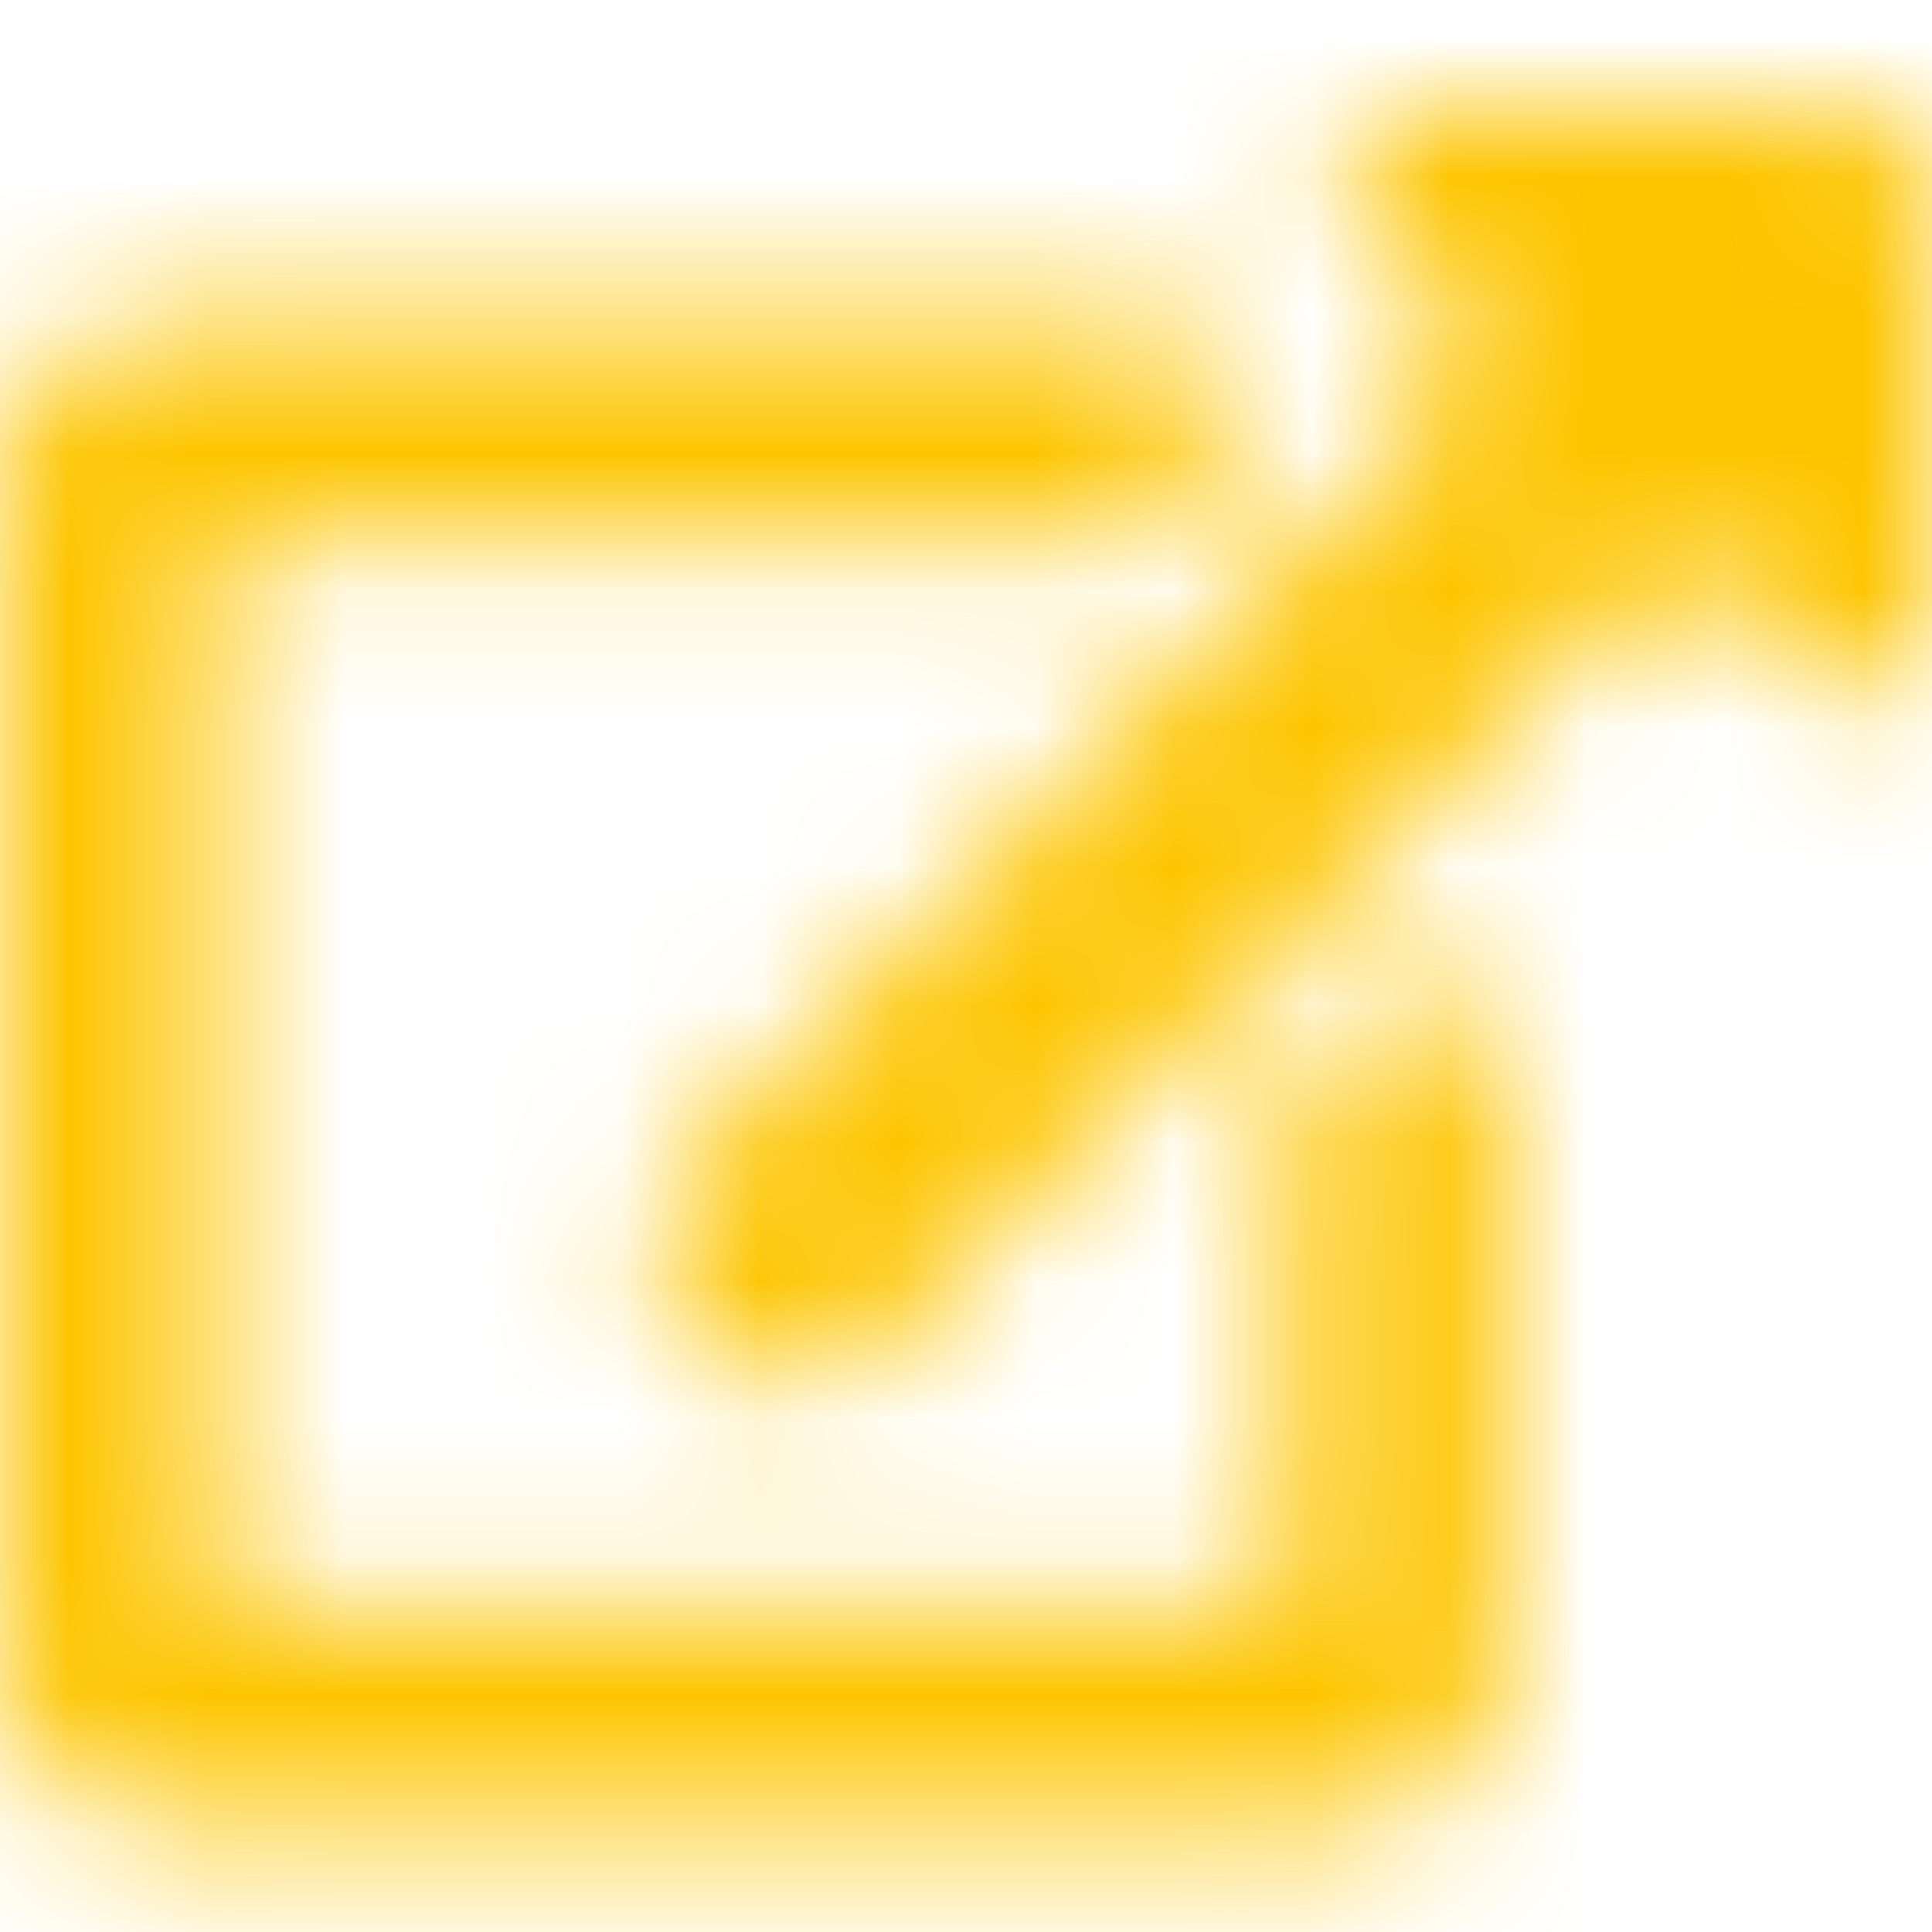 <?xml version="1.0" encoding="UTF-8"?>
<svg width="14px" height="14px" viewBox="0 0 14 14" version="1.1" xmlns="http://www.w3.org/2000/svg" xmlns:xlink="http://www.w3.org/1999/xlink">
    <title>Solid/arrow-alt-circle-down</title>
    <defs>
        <path d="M14,0.583 L14,3.694 C14,4.216 13.369,4.471 13.004,4.107 L12.136,3.239 L6.217,9.158 C5.99,9.385 5.62,9.385 5.392,9.158 L4.842,8.608 C4.615,8.38 4.615,8.01 4.842,7.783 L10.761,1.864 L9.894,0.996 C9.527,0.63 9.787,2.04281037e-14 10.306,2.04281037e-14 L13.417,2.04281037e-14 C13.739,2.04281037e-14 14,0.261 14,0.583 Z M9.893,6.582 L9.504,6.971 C9.395,7.08 9.333,7.228 9.333,7.383 L9.333,10.889 L1.556,10.889 L1.556,3.111 L7.972,3.111 C8.127,3.111 8.275,3.05 8.385,2.94 L8.774,2.551 C9.141,2.184 8.881,1.556 8.361,1.556 L1.167,1.556 C0.522,1.556 0,2.078 0,2.722 L0,11.278 C0,11.922 0.522,12.444 1.167,12.444 L9.722,12.444 C10.367,12.444 10.889,11.922 10.889,11.278 L10.889,6.994 C10.889,6.475 10.261,6.214 9.893,6.582 Z" id="path-1"></path>
    </defs>
    <g id="Page-1" stroke="none" stroke-width="1" fill="none" fill-rule="evenodd">
        <g id="Events-Detail-v02" transform="translate(-588, -585)">
            <g id="Solid/arrow-alt-circle-down" transform="translate(588, 585.778)">
                <mask id="mask-2" fill="white">
                    <use xlink:href="#path-1"></use>
                </mask>
                <g id="Mask"></g>
                <g id="🎨-color" mask="url(#mask-2)" fill="#FDC500">
                    <g transform="translate(0, -0.778)" id="Black">
                        <rect x="0" y="0" width="14" height="14"></rect>
                    </g>
                </g>
            </g>
        </g>
    </g>
</svg>
